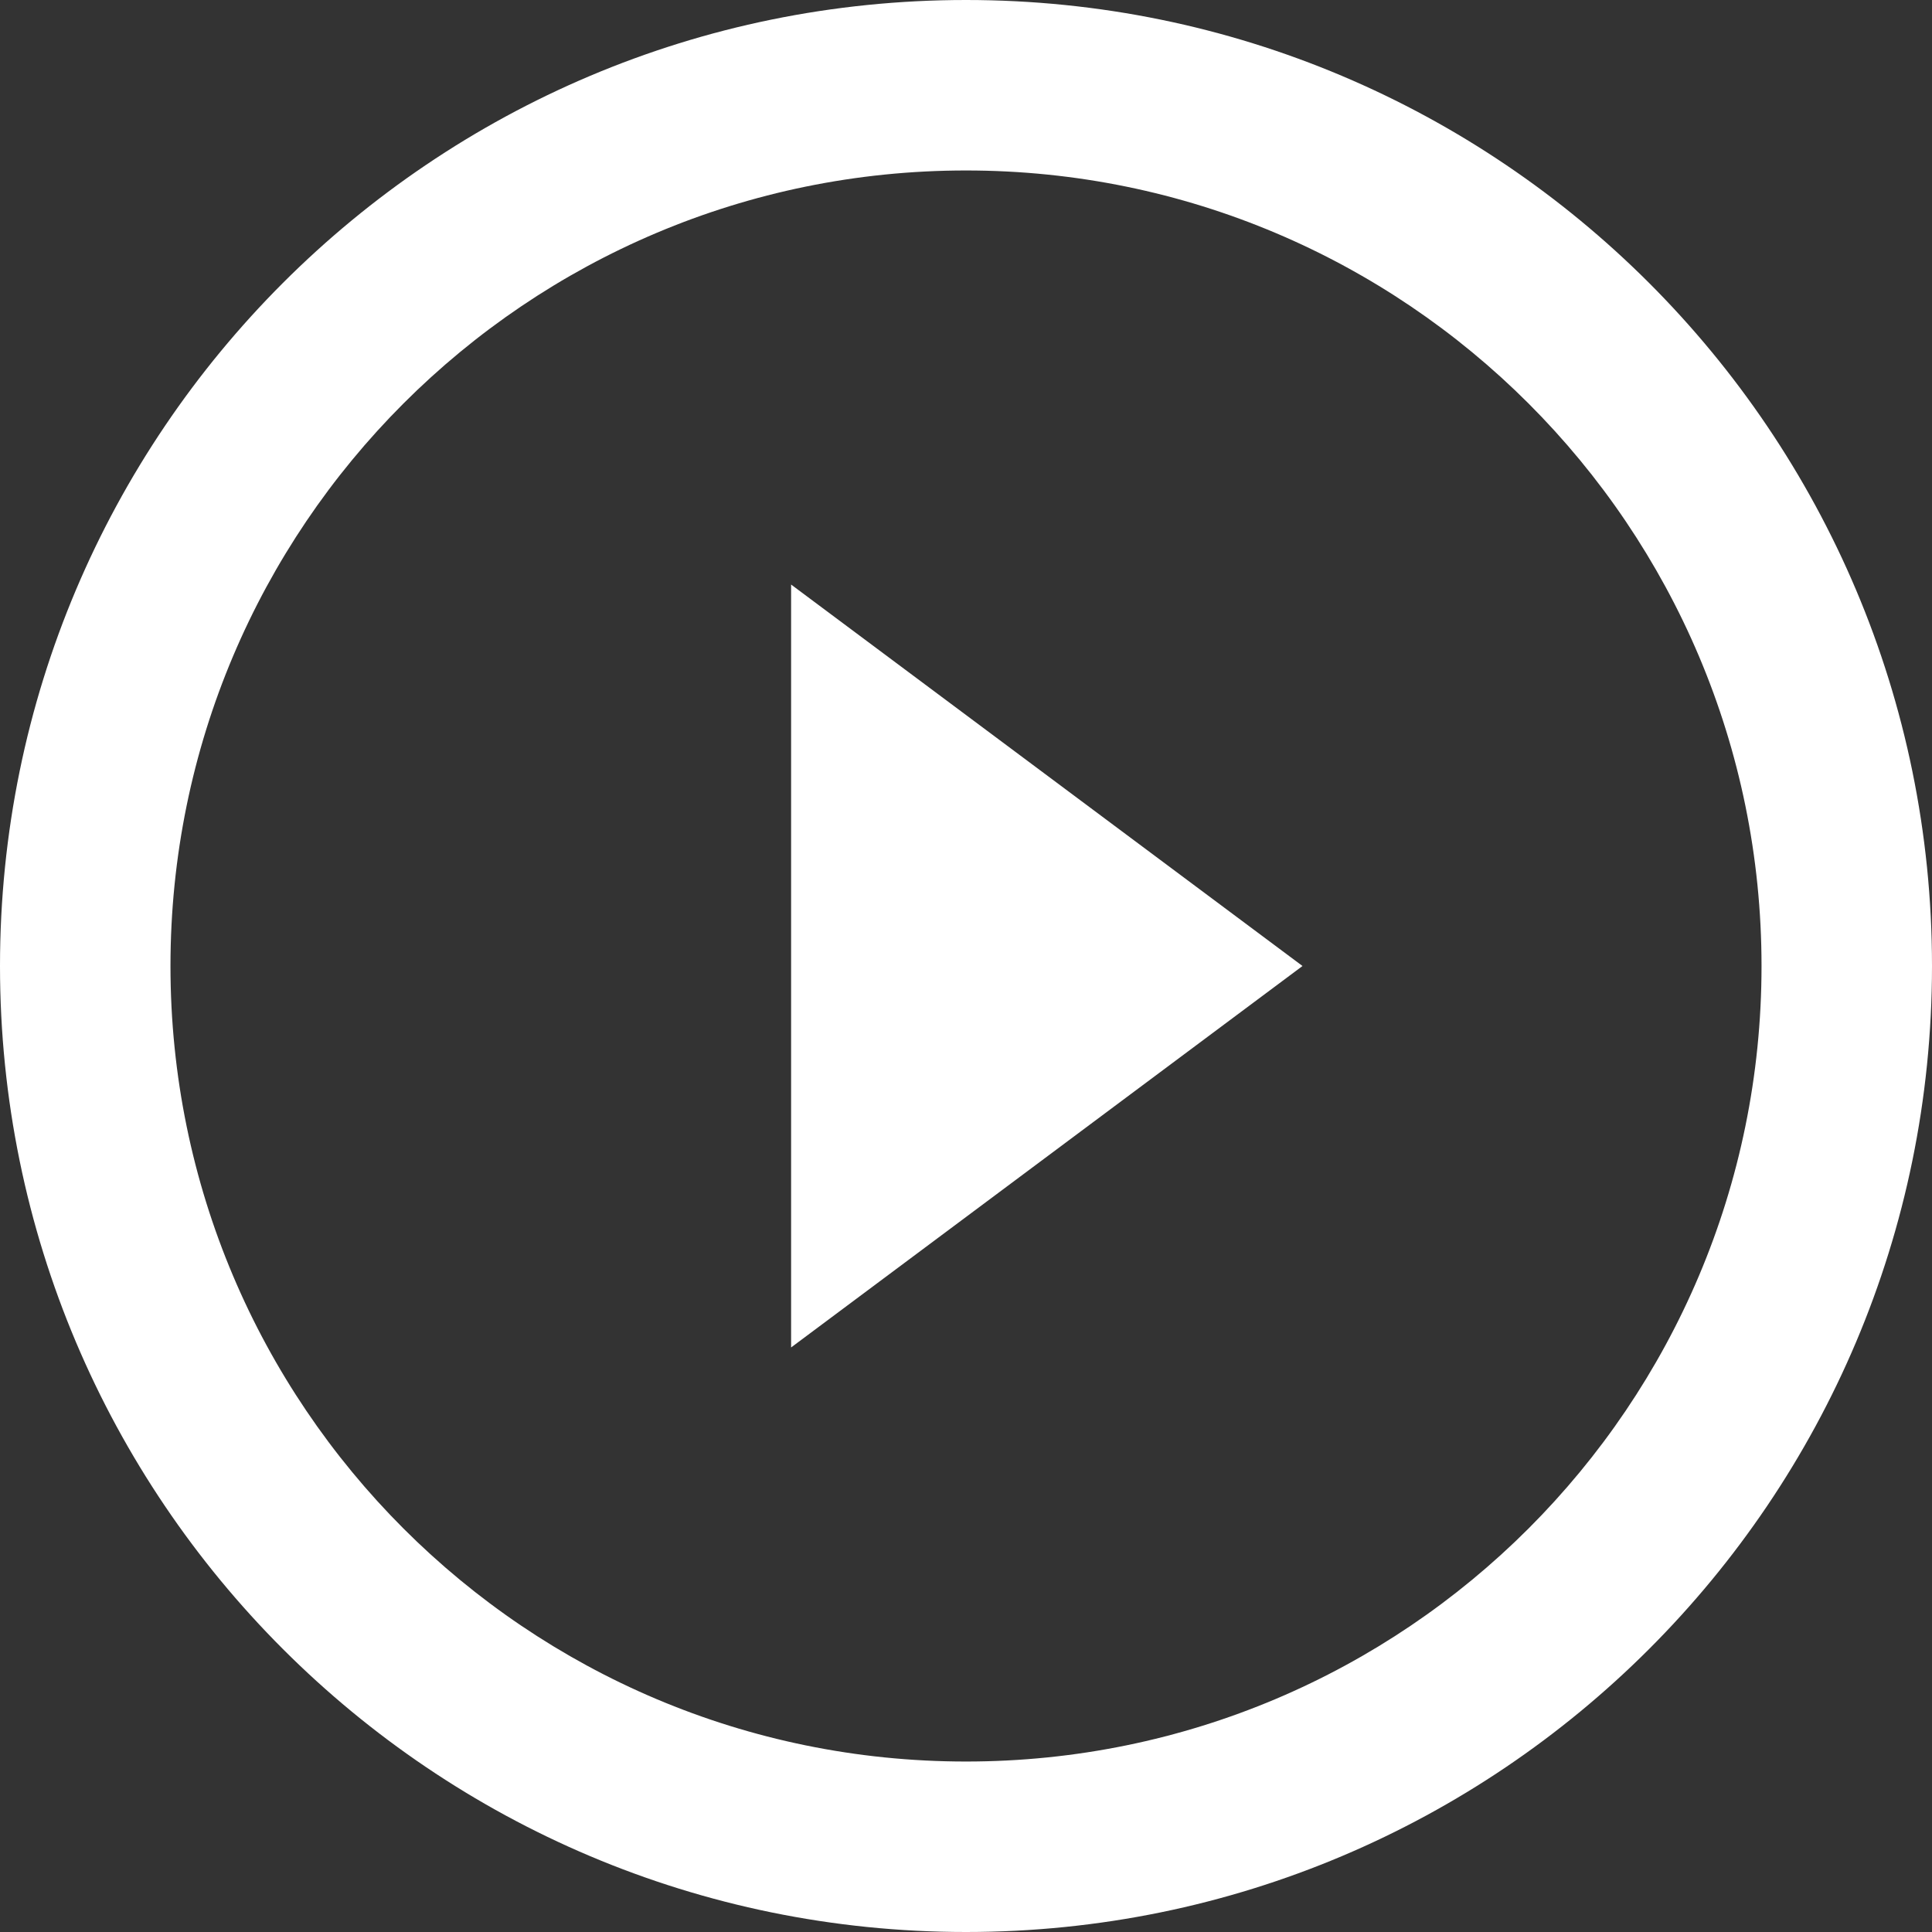 <svg width="34" height="34" viewBox="0 0 34 34" fill="none" xmlns="http://www.w3.org/2000/svg">
<rect x="0" y="0" width="34" height="34" fill="#333333" stroke="none"/>
<path d="M17 0C7.611 0 1.60933e-09 7.611 1.60933e-09 17C1.60933e-09 26.389 7.611 34 17 34C26.389 34 34 26.389 34 17C34 7.611 26.389 0 17 0ZM17 31C9.268 31 3 24.732 3 17C3 9.268 9.268 3 17 3C24.732 3 31 9.268 31 17C31 24.732 24.732 31 17 31Z" fill="white"/>
<path d="M0 13.426L9 6.713L0 -2.97546e-07V13.426Z" transform="translate(13.922 10.287)" fill="white"/>
</svg>
